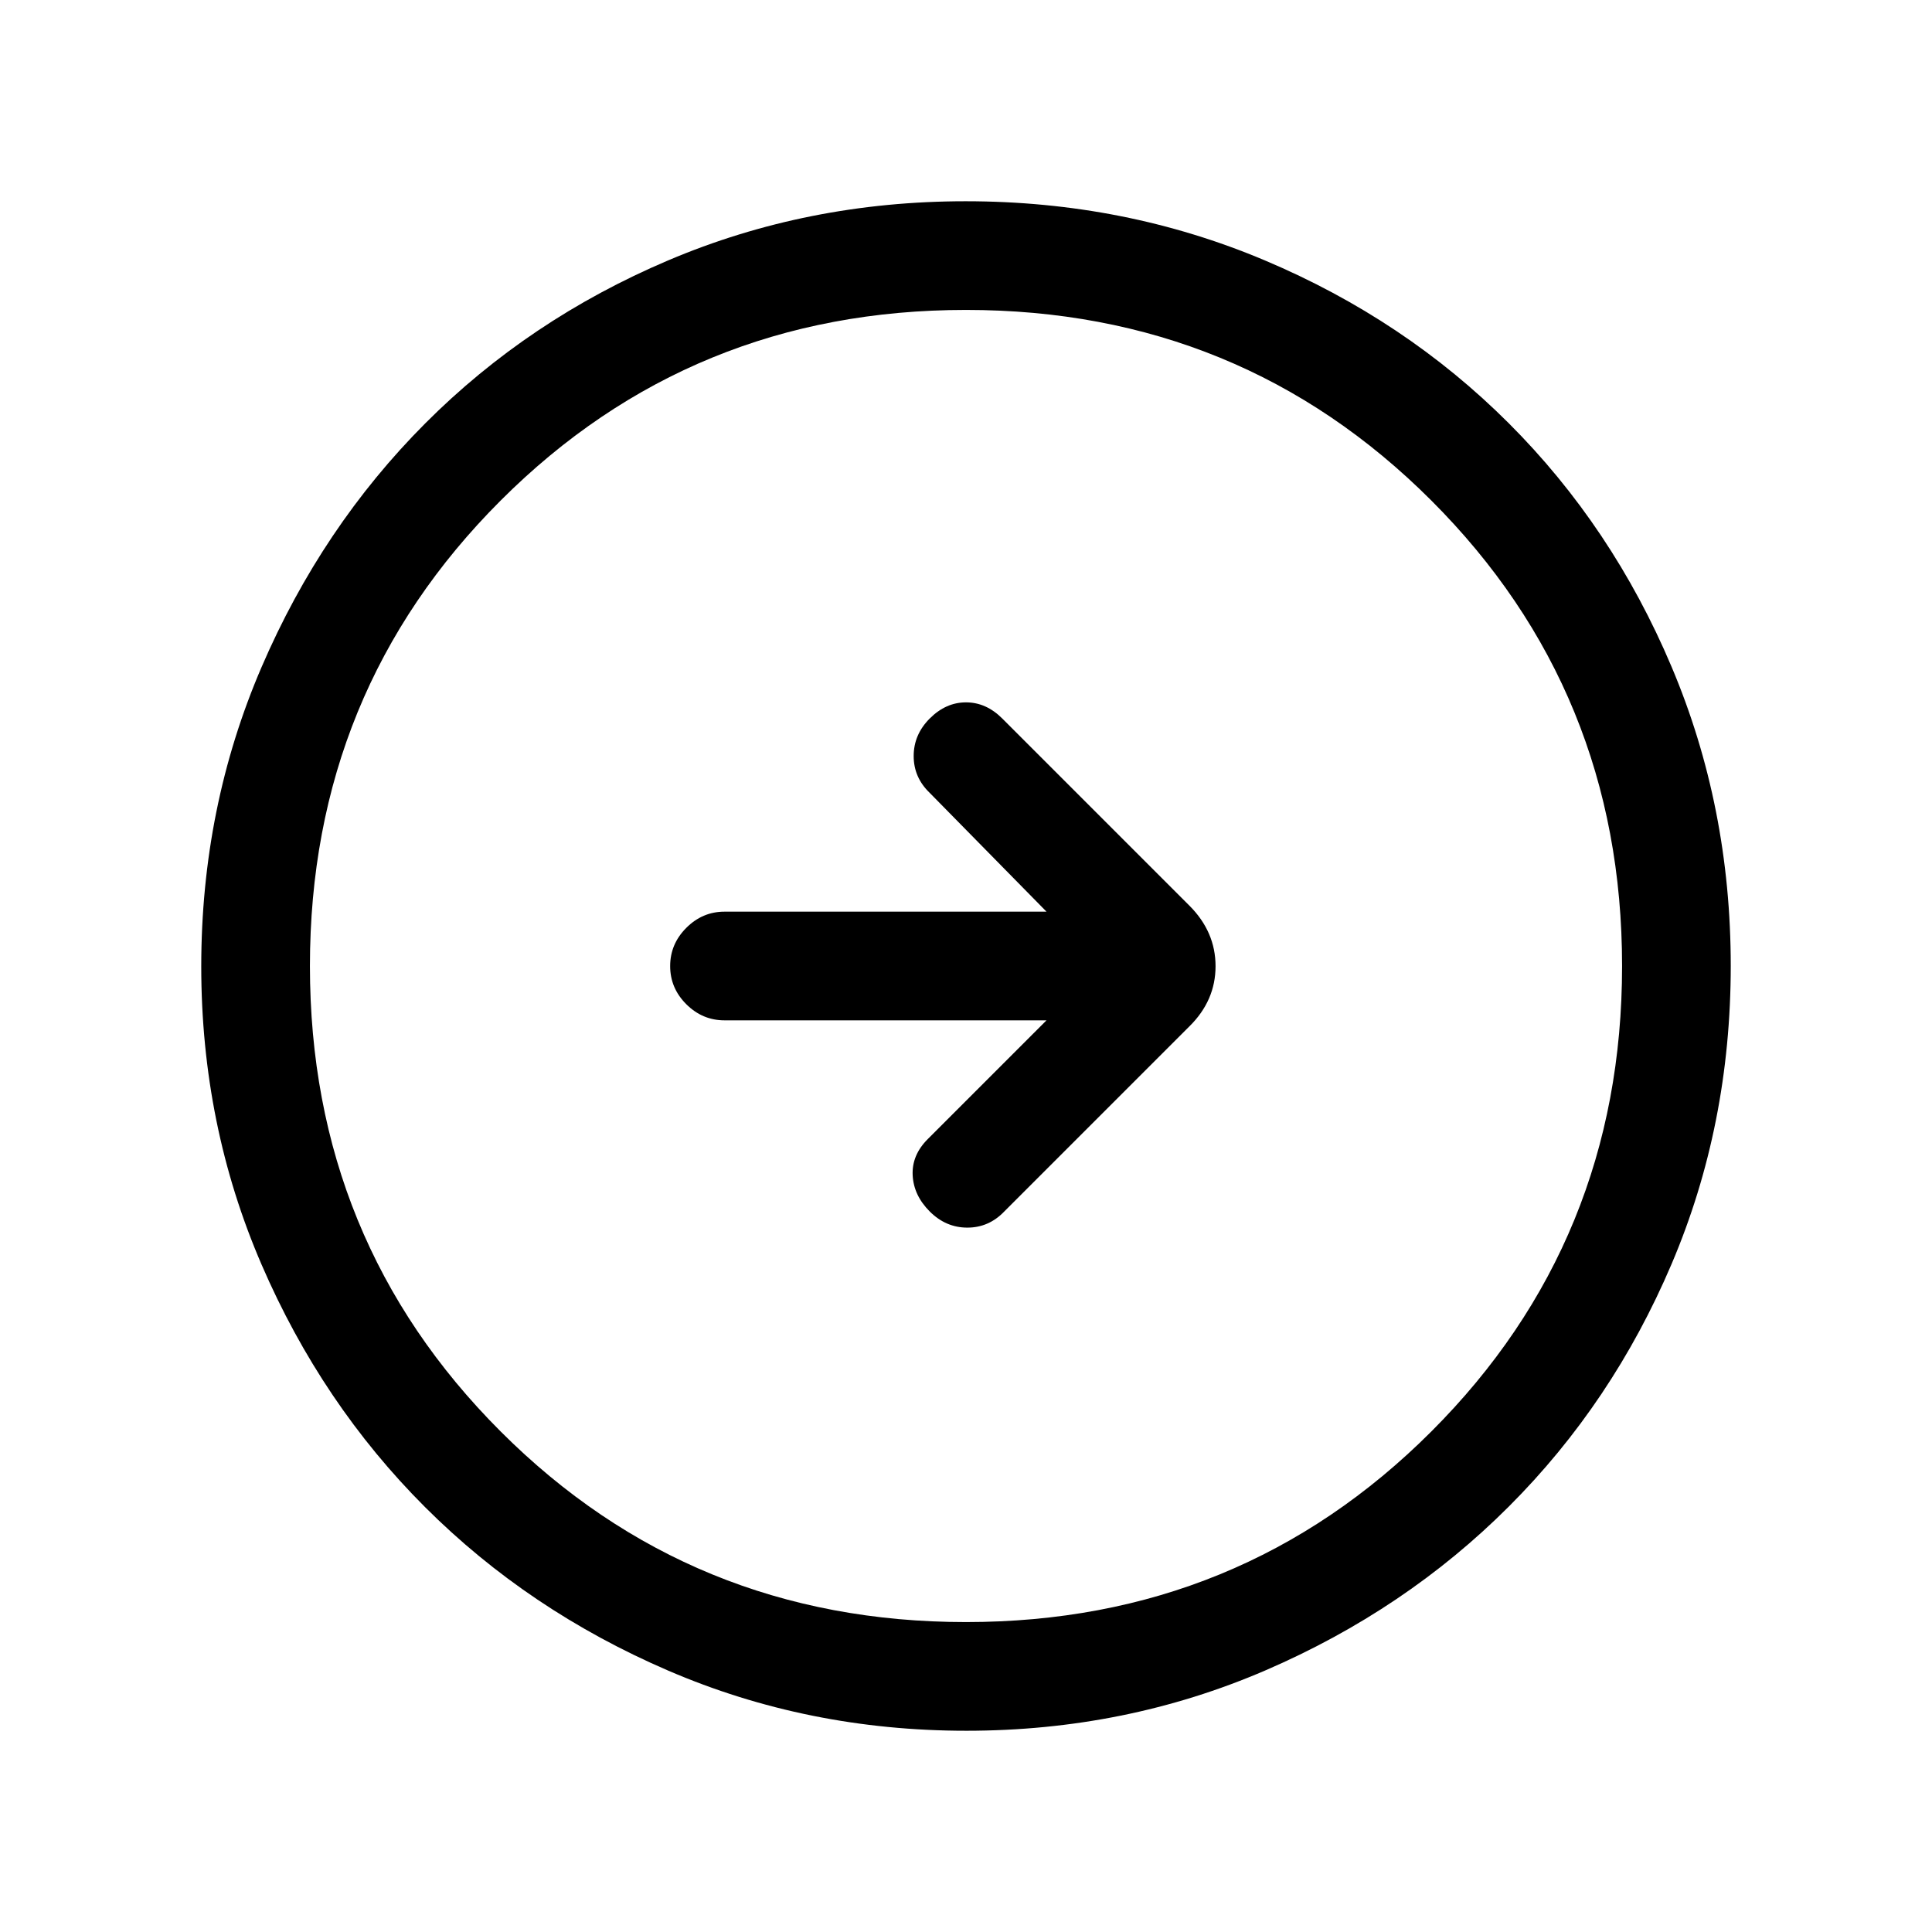 <svg xmlns="http://www.w3.org/2000/svg" height="24" viewBox="0 -960 960 960" width="24"><path d="m520-453-59 59q-8 8-7.5 18t8.5 18q8 8 18.67 8 10.66 0 18.33-8l92-92q13-12.82 13-29.91T591-510l-93-93q-8-8-18-8t-18 8q-8 8-8 18.67 0 10.66 8 18.33l58 59H360q-10.95 0-18.98 8.04-8.02 8.03-8.02 19 0 10.96 8.02 18.96 8.03 8 18.98 8h160Zm-39.83 353q-78.81 0-148.21-29.91T211.23-211.1q-51.34-51.28-81.28-120.59Q100-401.01 100-479.83q0-79.07 29.97-148.69t81.35-121.13q51.38-51.5 120.59-80.92Q401.13-860 479.83-860q79.06 0 148.67 29.39 69.62 29.39 121.13 80.85 51.52 51.46 80.94 121.02Q860-559.18 860-480.09t-29.39 148.15q-29.39 69.06-80.84 120.49-51.44 51.44-120.98 81.45-69.55 30-148.62 30Zm-.17-54q136.51 0 231.26-94.74Q806-343.49 806-480t-94.74-231.26Q616.51-806 480-806t-231.26 94.74Q154-616.51 154-480t94.74 231.26Q343.49-154 480-154Zm0-326Z"/></svg>